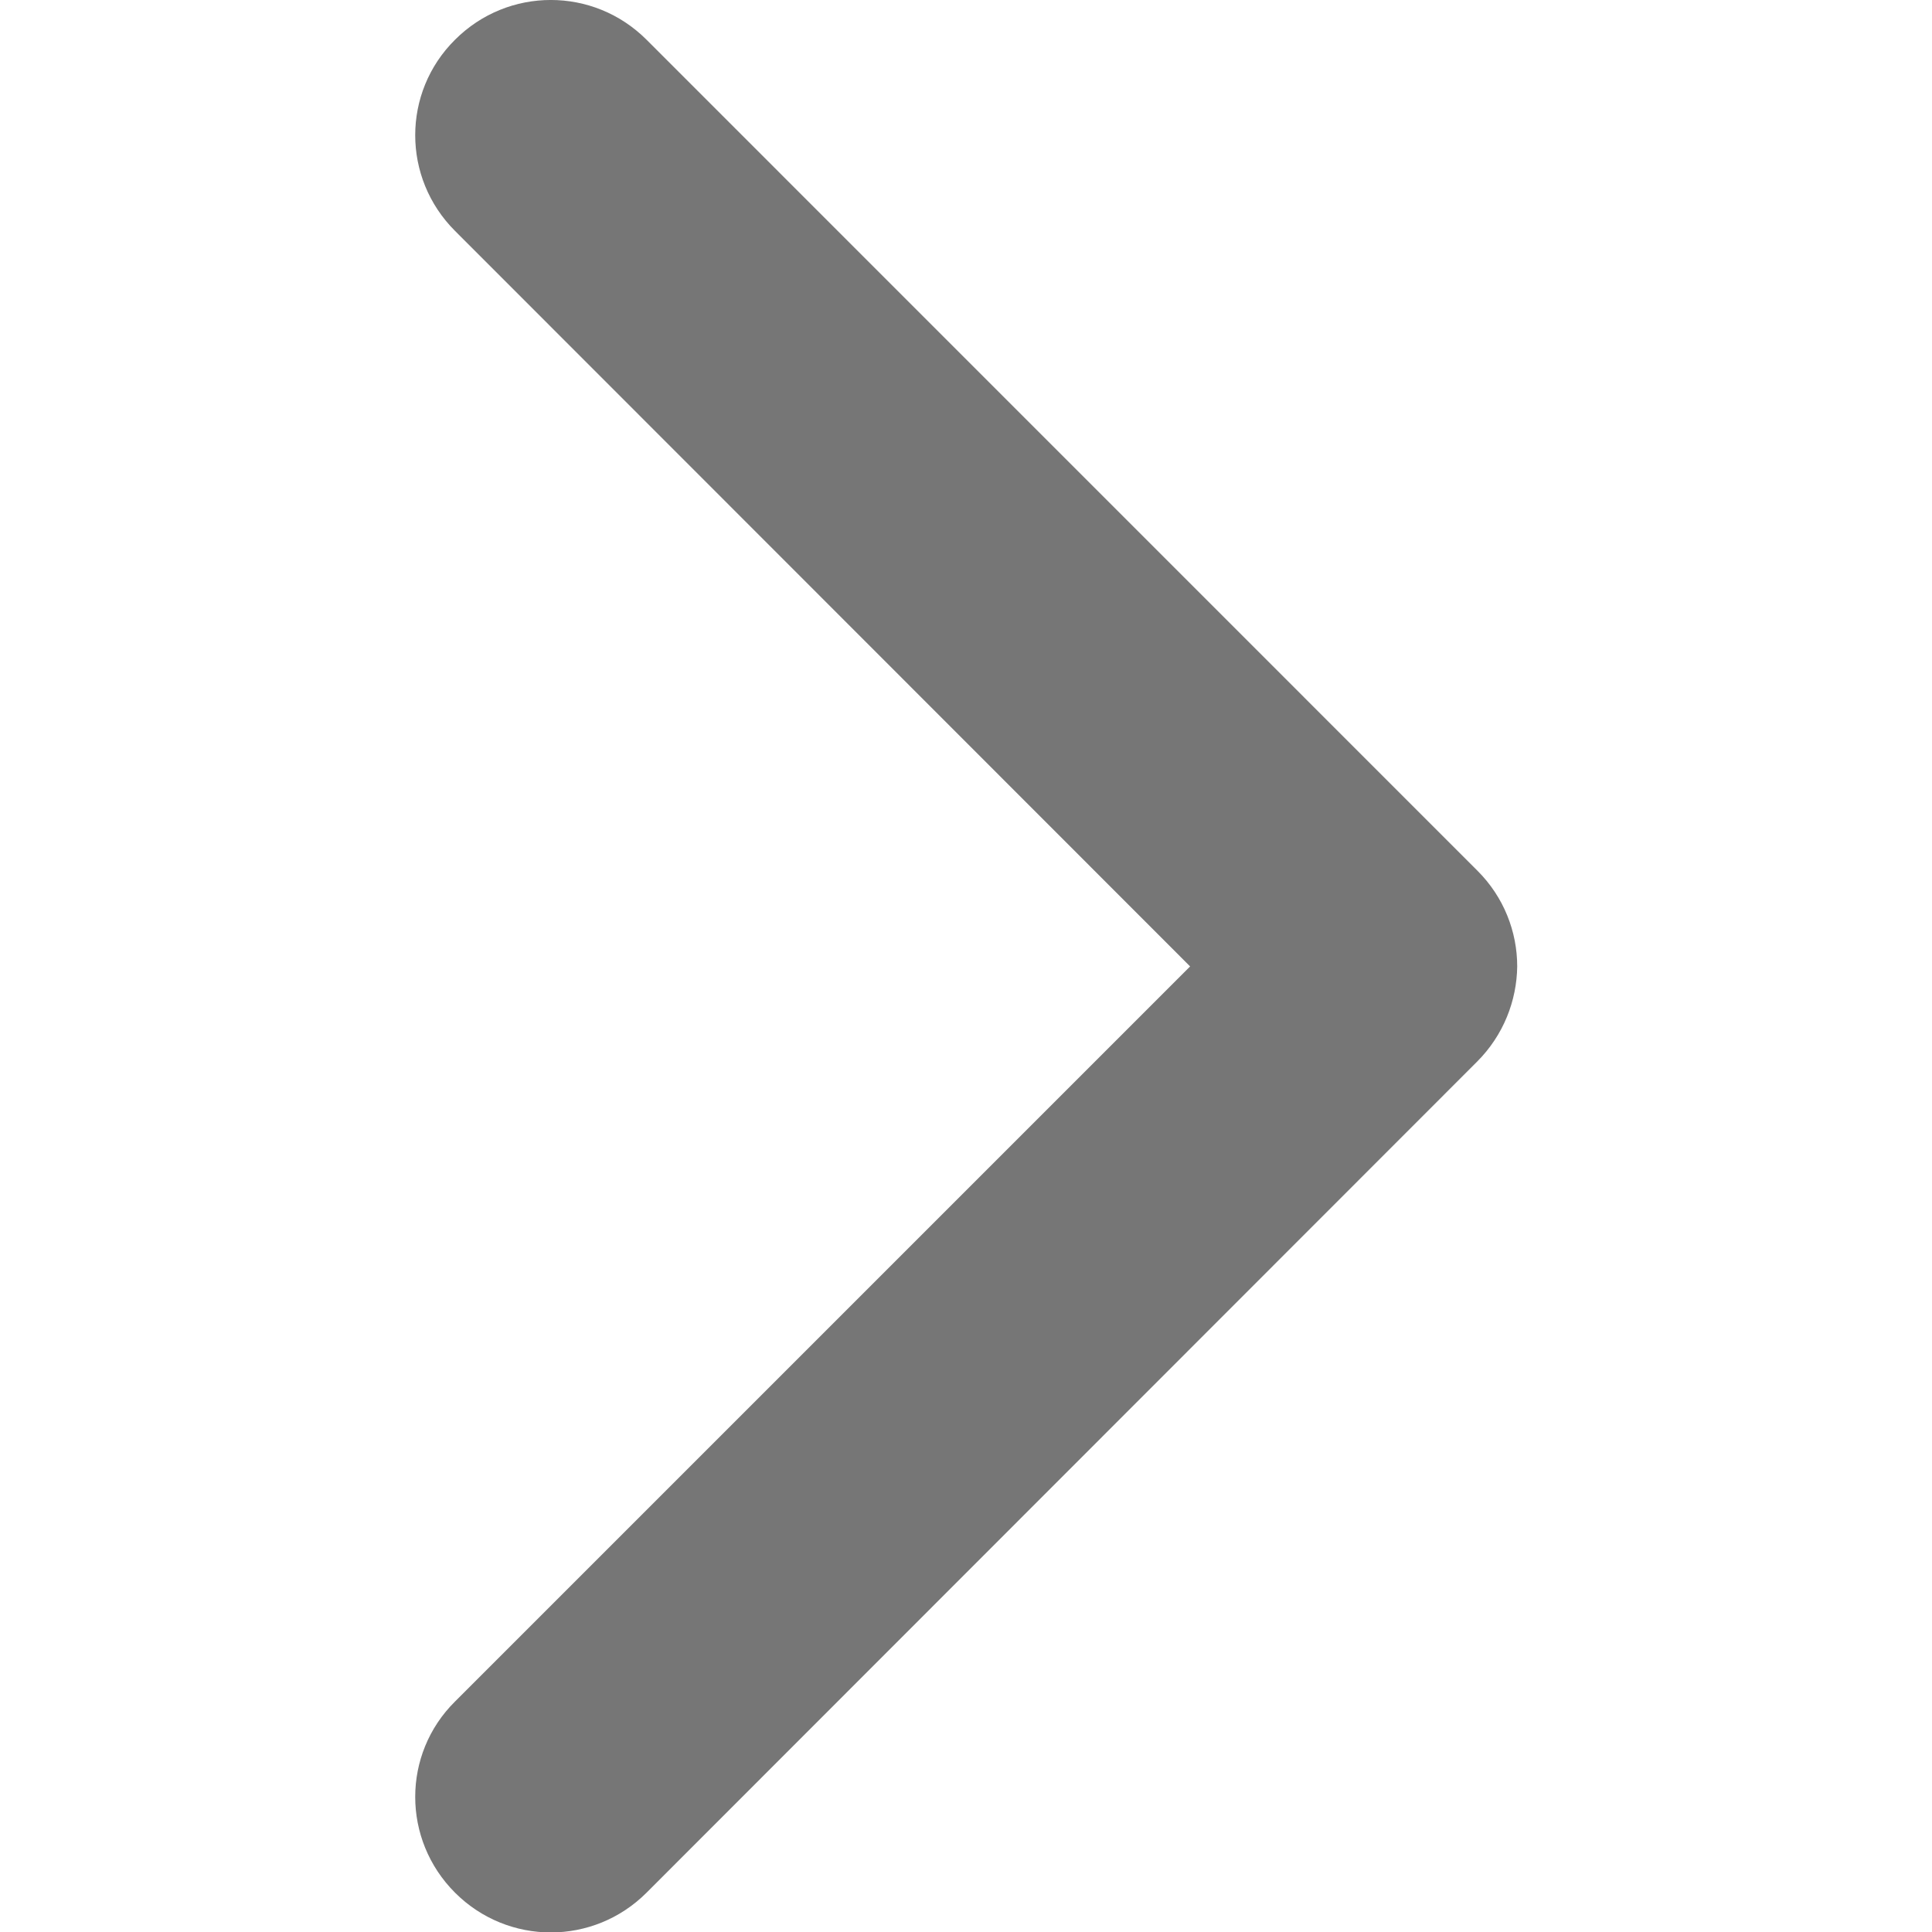 <svg width="23" height="23" viewBox="0 0 23 23" fill="none" xmlns="http://www.w3.org/2000/svg">
<g clip-path="url(#clip0)">
<path d="M17.583 12.64L7.697 22.532C7.066 23.163 6.048 23.163 5.417 22.532C4.785 21.9 4.785 20.882 5.417 20.256L14.168 11.505L5.417 2.749C4.785 2.118 4.785 1.1 5.417 0.473C6.048 -0.158 7.066 -0.158 7.697 0.473L17.588 10.365C17.904 10.68 18.062 11.093 18.062 11.505C18.057 11.912 17.899 12.325 17.583 12.64Z" fill="#767676"/>
</g>
<defs>
<clipPath id="clip0">
<rect width="23" height="23" fill="white"/>
</clipPath>
</defs>
</svg>

